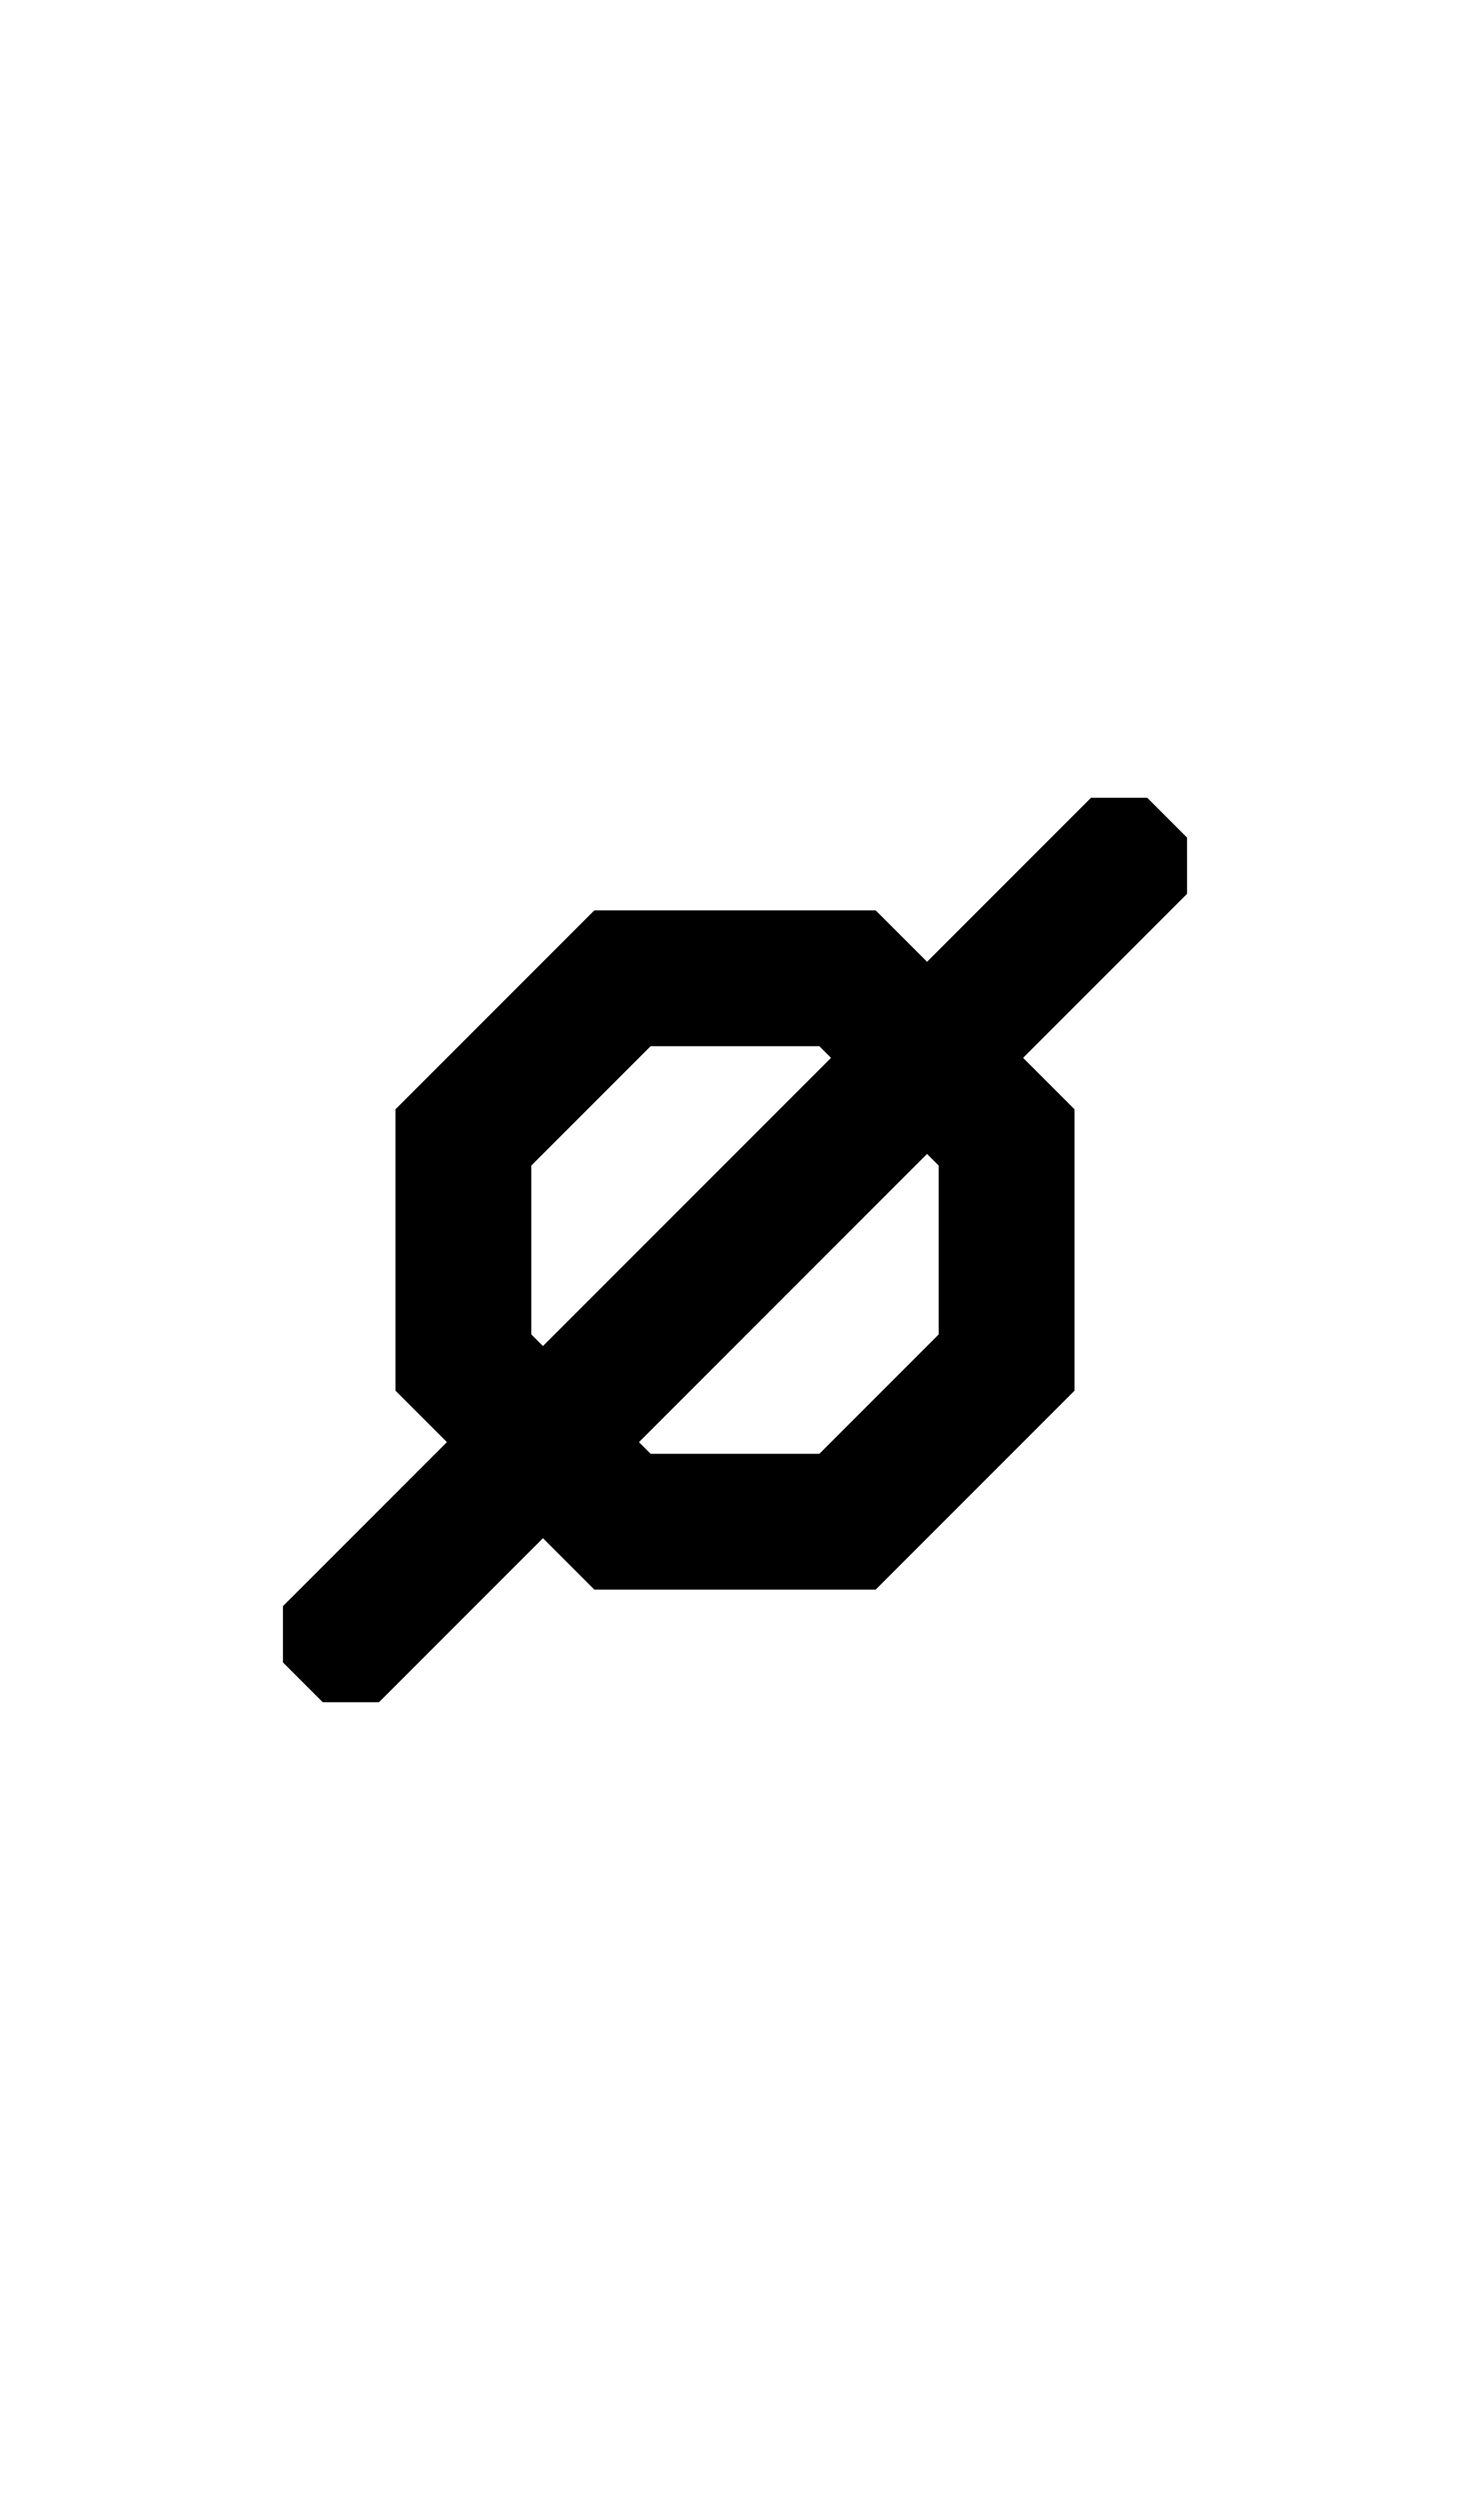 <?xml version="1.0" encoding="UTF-8" standalone="no"?>
<svg width="500" height="850" version="1.1" id="svg2" sodipodi:docname="uni0025.svg" inkscape:version="1.4.2 (ebf0e940, 2025-05-08)" xmlns:inkscape="http://www.inkscape.org/namespaces/inkscape" xmlns:sodipodi="http://sodipodi.sourceforge.net/DTD/sodipodi-0.dtd" xmlns="http://www.w3.org/2000/svg" xmlns:svg="http://www.w3.org/2000/svg">
    <defs id="defs2" />
    <sodipodi:namedview id="namedview2" pagecolor="#ffffff" bordercolor="#000000" borderopacity="0.25" inkscape:showpageshadow="2" inkscape:pageopacity="0.0" inkscape:pagecheckerboard="0" inkscape:deskcolor="#d1d1d1" inkscape:zoom="0.62588235" inkscape:cx="249.24812" inkscape:cy="425" inkscape:window-width="888" inkscape:window-height="751" inkscape:window-x="0" inkscape:window-y="25" inkscape:window-maximized="0" inkscape:current-layer="svg2" />
    <path id="path1" d="M 371.09 271.246 L 315.328 327.008 L 297.836 309.516 L 202.164 309.516 L 134.516 377.164 L 134.516 472.836 L 152.008 490.328 L 96.244 546.09 L 96.246 565.225 L 109.775 578.754 L 128.91 578.754 L 184.672 522.992 L 202.164 540.484 L 297.836 540.484 L 365.484 472.836 L 365.484 377.164 L 347.992 359.672 L 403.756 303.91 L 403.754 284.775 L 390.225 271.246 L 371.09 271.246 z M 221.301 355.709 L 278.699 355.709 L 278.699 355.711 L 282.662 359.674 L 184.674 457.662 L 180.711 453.699 L 180.711 396.299 L 221.301 355.709 z M 315.326 392.338 L 319.289 396.301 L 319.289 453.699 L 278.699 494.289 L 221.301 494.289 L 217.338 490.326 L 315.326 392.338 z " />
</svg>

